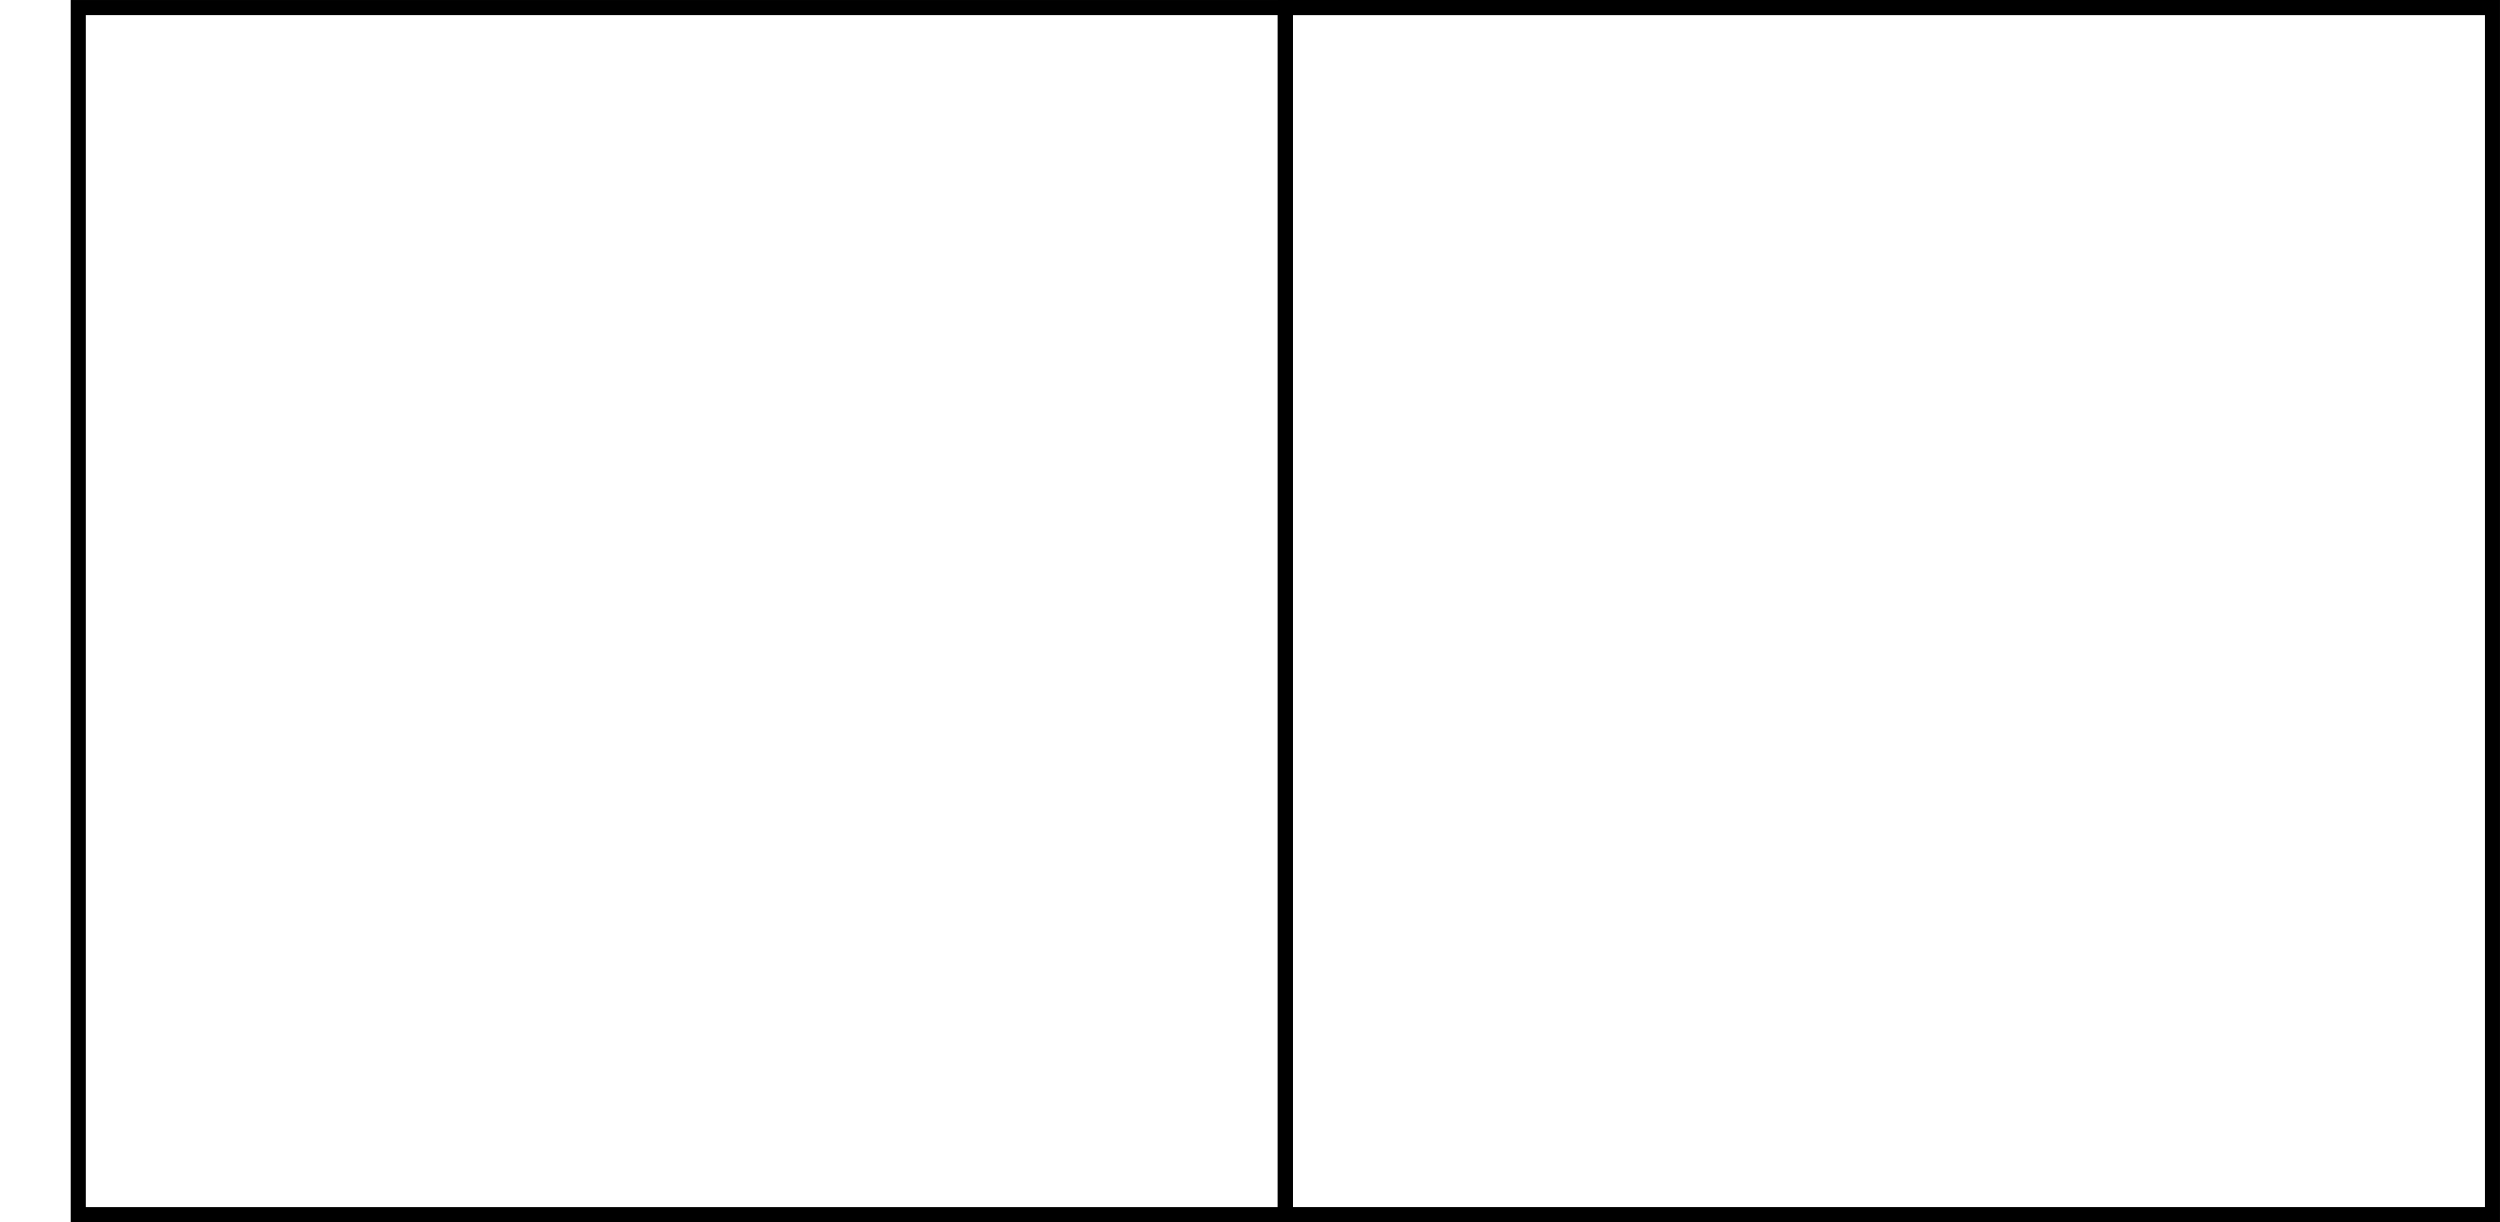 <?xml version="1.0" encoding="UTF-8"?>
<svg xmlns="http://www.w3.org/2000/svg" xmlns:xlink="http://www.w3.org/1999/xlink" width="117.415pt" height="57.402pt" viewBox="0 0 117.415 57.402" version="1.1">
<defs>
<clipPath id="clip1">
  <path d="M 3 0 L 61 0 L 61 57.402 L 3 57.402 Z M 3 0 "/>
</clipPath>
<clipPath id="clip2">
  <path d="M 60 0 L 117.414 0 L 117.414 57.402 L 60 57.402 Z M 60 0 "/>
</clipPath>
</defs>
<g id="surface1">
<g clip-path="url(#clip1)" clip-rule="nonzero">
<path style="fill:none;stroke-width:0.709;stroke-linecap:butt;stroke-linejoin:miter;stroke:rgb(0%,0%,0%);stroke-opacity:1;stroke-miterlimit:10;" d="M -85.039 -28.346 L -28.348 -28.346 L -28.348 28.346 L -85.039 28.346 Z M -85.039 -28.346 " transform="matrix(1,0,0,-1,88.715,28.701)"/>
</g>
<g clip-path="url(#clip2)" clip-rule="nonzero">
<path style="fill:none;stroke-width:0.709;stroke-linecap:butt;stroke-linejoin:miter;stroke:rgb(0%,0%,0%);stroke-opacity:1;stroke-miterlimit:10;" d="M -28.348 -28.346 L 28.348 -28.346 L 28.348 28.346 L -28.348 28.346 Z M -28.348 -28.346 " transform="matrix(1,0,0,-1,88.715,28.701)"/>
</g>
</g>
</svg>
